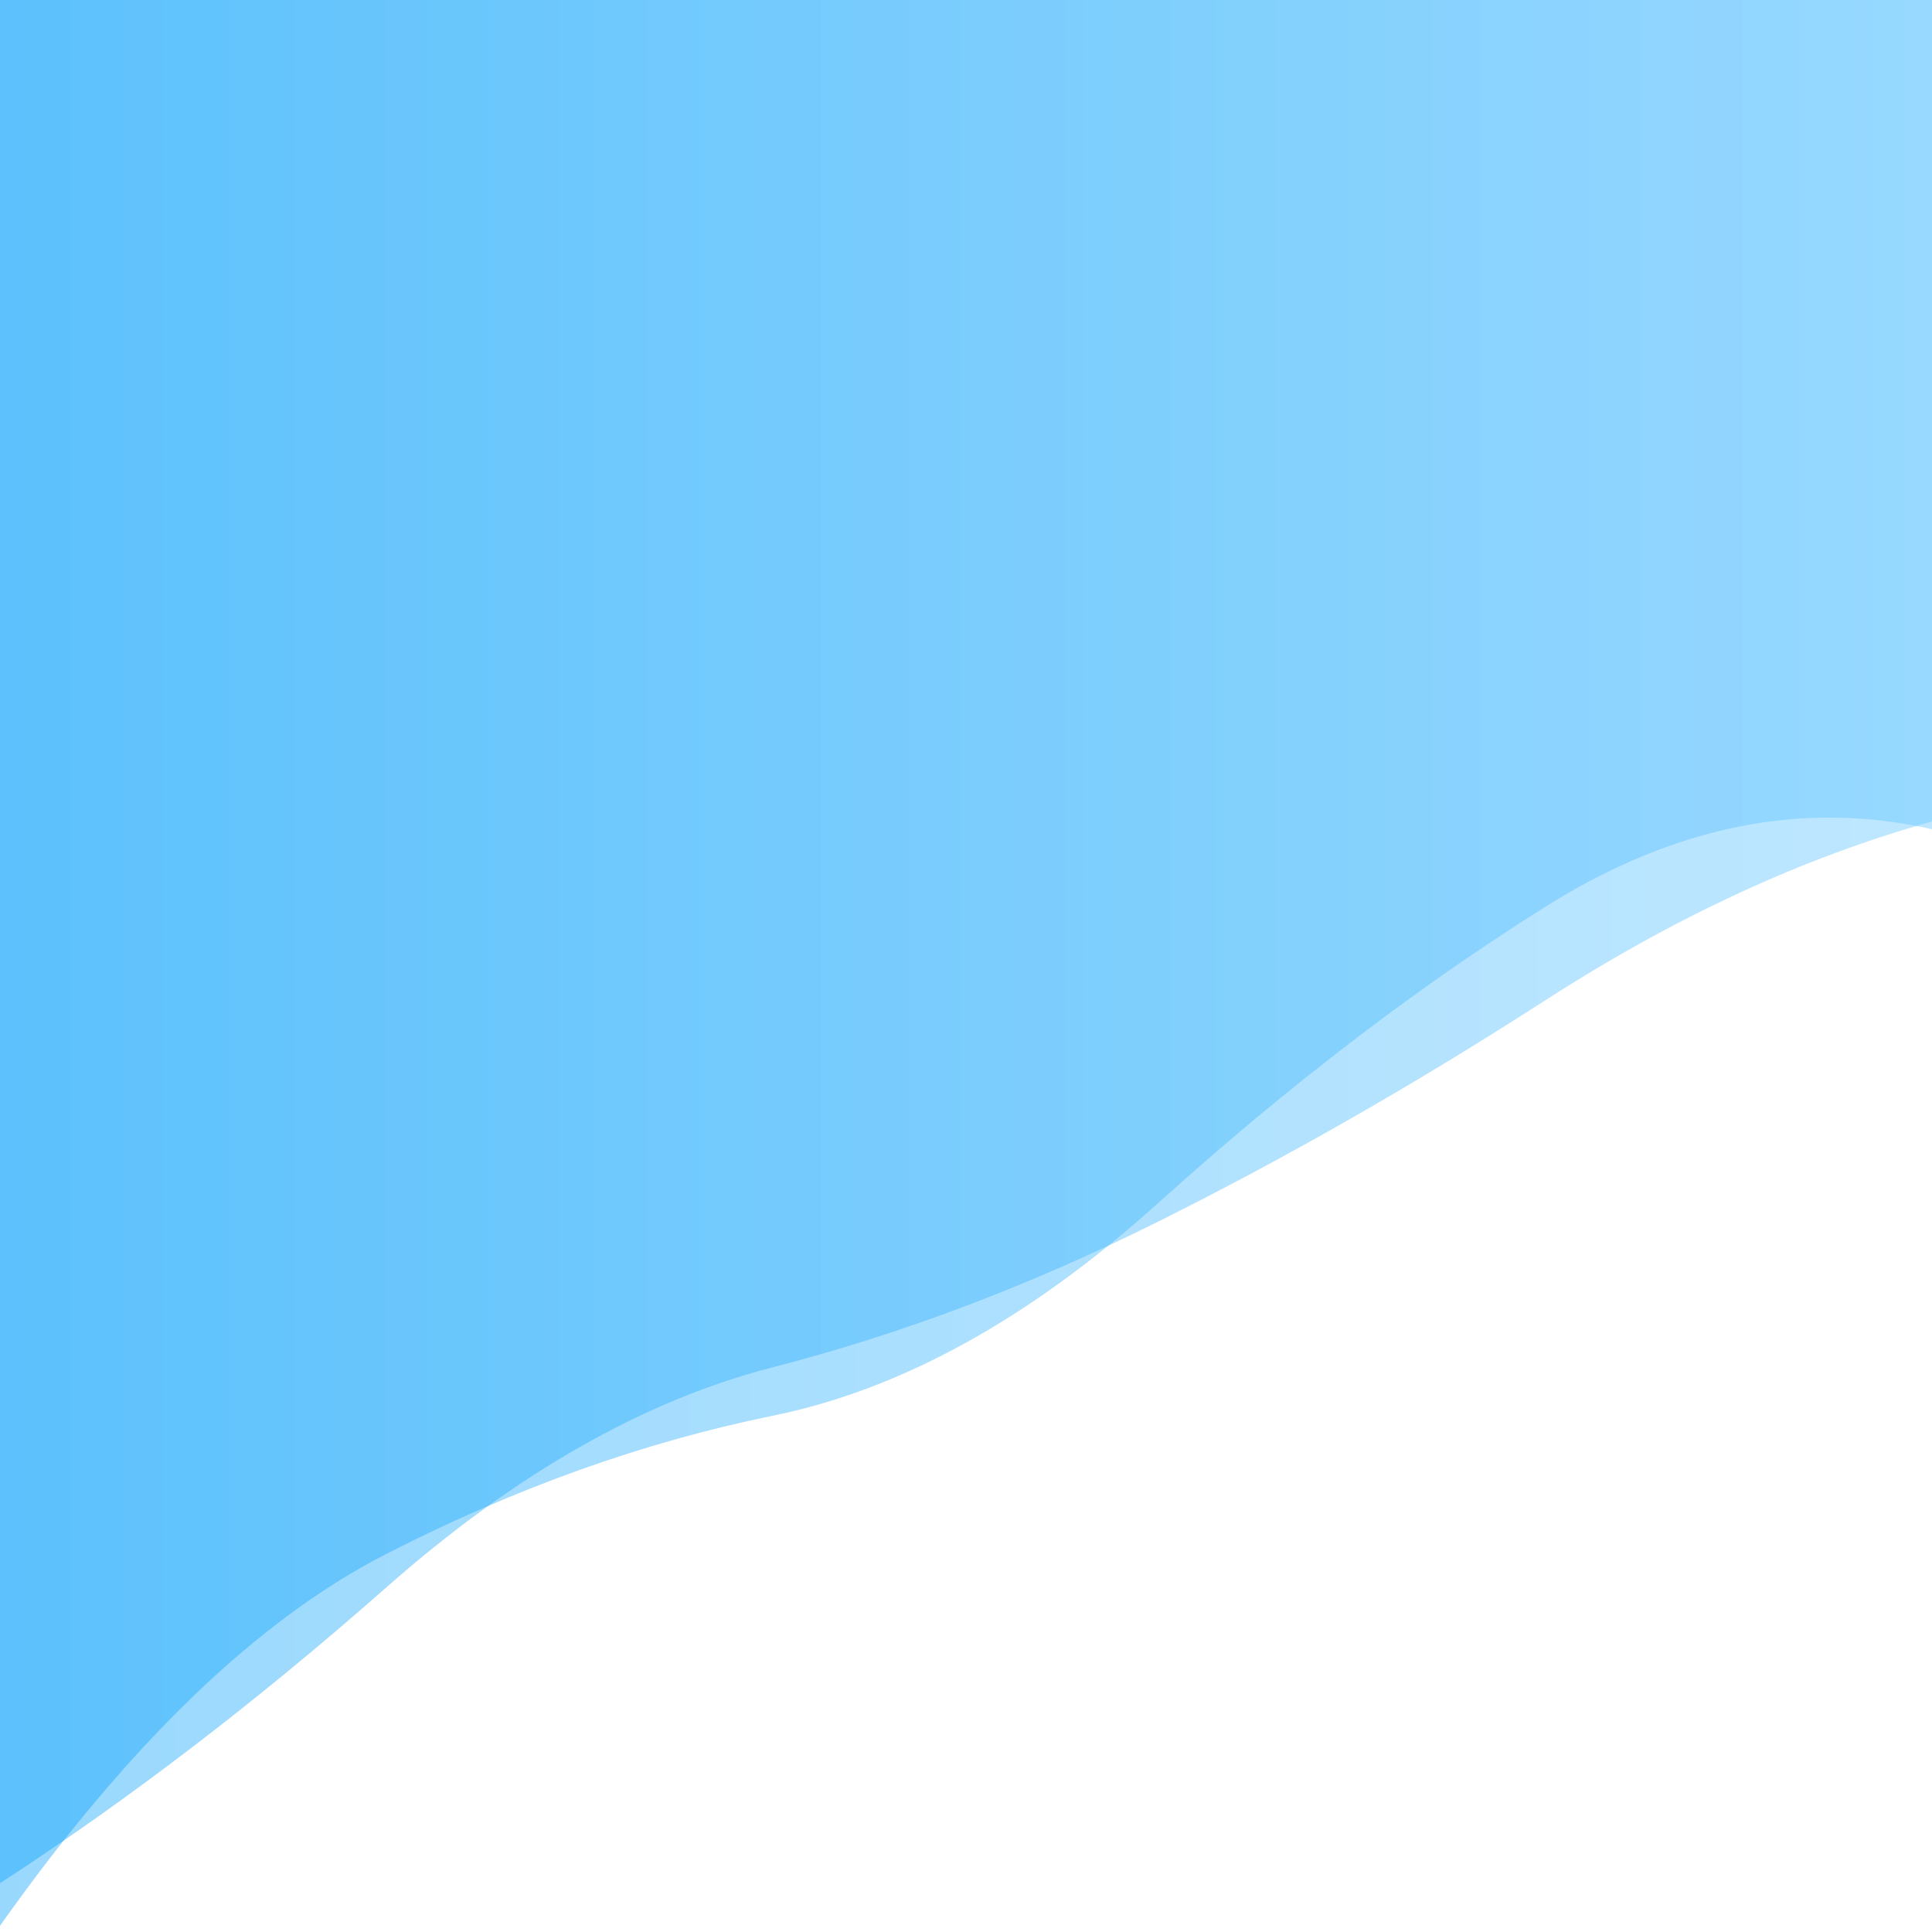 <?xml version="1.0" encoding="utf-8"?><svg xmlns="http://www.w3.org/2000/svg" xmlns:xlink="http://www.w3.org/1999/xlink" width="400" height="400" preserveAspectRatio="xMidYMid" viewBox="0 0 400 400" style="z-index:1;margin-right:-2px;display:block;background-repeat-y:initial;background-repeat-x:initial;animation-play-state:paused" ><g transform="" style="animation-play-state:paused" ><linearGradient id="lg-0.9400314361724158" x1="0" x2="1" y1="0" y2="0" style="animation-play-state:paused" ><stop stop-color="#009efa" offset="0" style="animation-play-state:paused" ></stop>

  
<stop stop-color="#5dc3ff" offset="1" style="animation-play-state:paused" ></stop></linearGradient>
<path fill="url(#lg-0.9400314361724158)" opacity="0.4" d="M 0 0 L 0 398.717 Q 40 342.171 80 321.714 T 160 293.11 T 240 248.888 T 320 187.705 T 400 171.686 L 400 0 Z" style="opacity:0.4;animation-play-state:paused" ></path>
<path fill="url(#lg-0.9400314361724158)" opacity="0.4" d="M 0 0 L 0 389.896 Q 40 363.917 80 328.642 T 160 283.077 T 240 252.817 T 320 207.061 T 400 170.077 L 400 0 Z" style="opacity:0.4;animation-play-state:paused" ></path></g></svg>